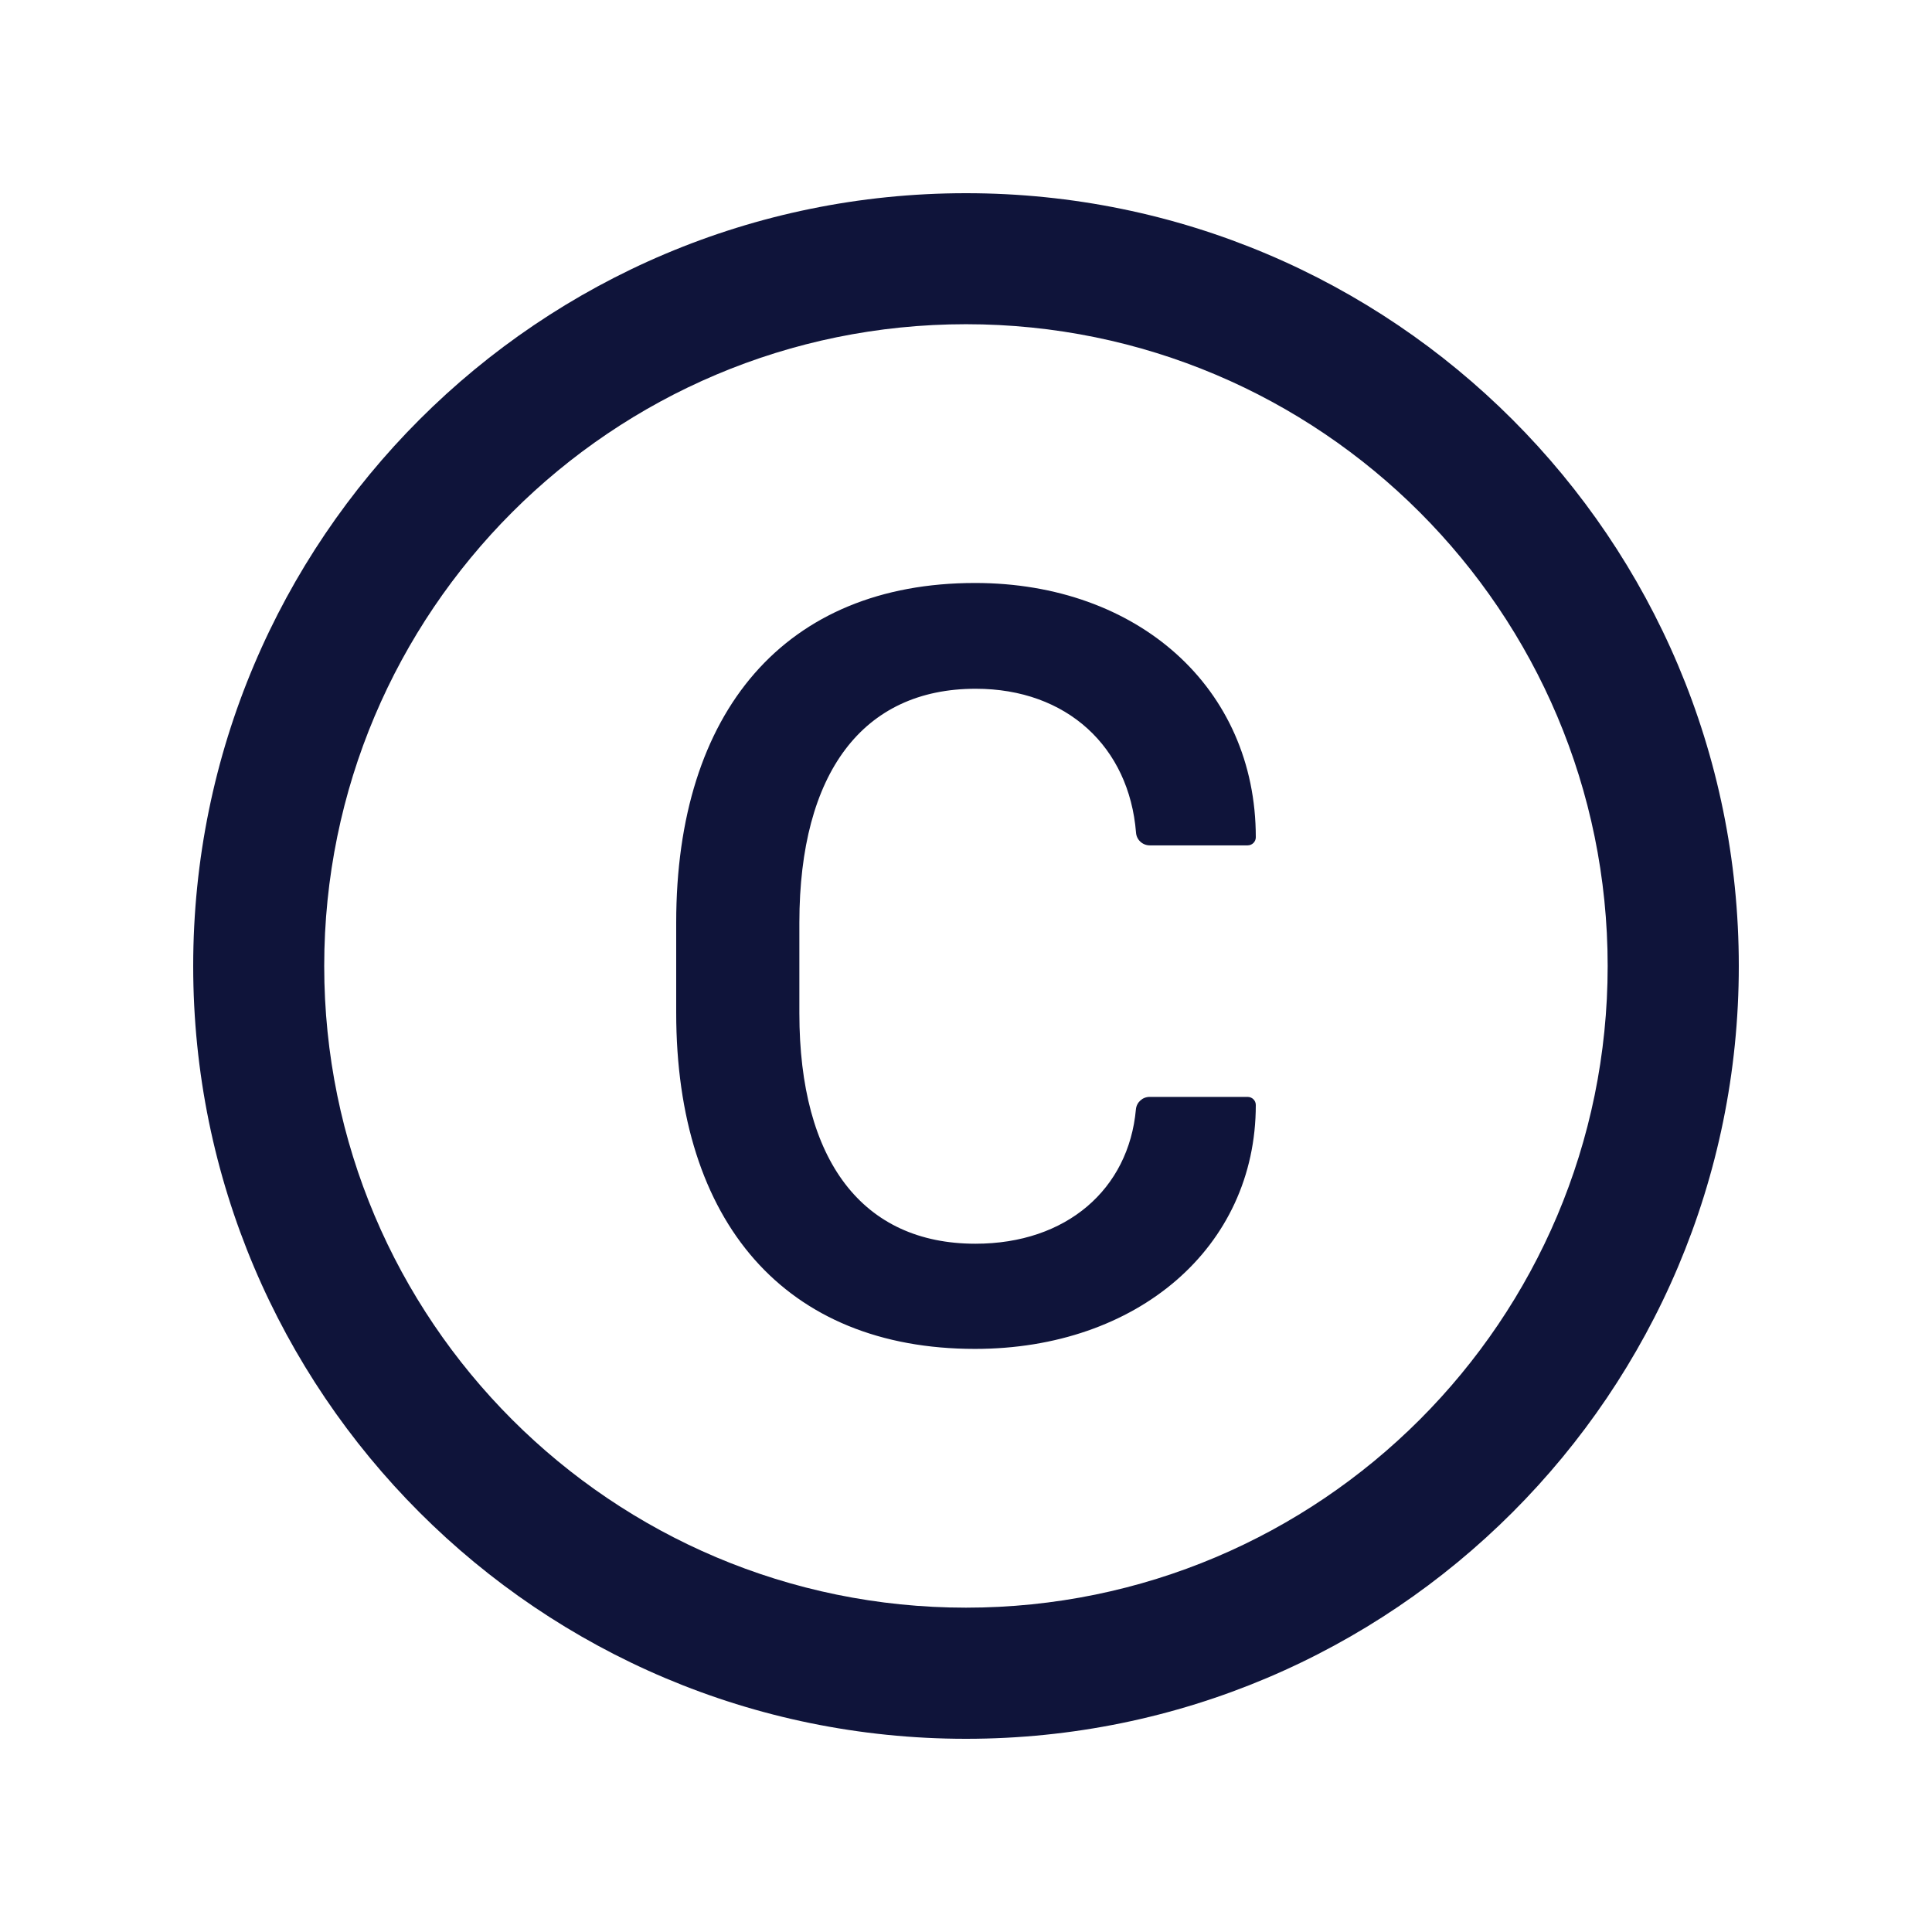 <svg width="16" height="16" viewBox="0 0 16 16" fill="none" xmlns="http://www.w3.org/2000/svg">
<path d="M8 1.6C4.465 1.6 1.6 4.465 1.6 8C1.6 11.534 4.465 14.4 8 14.4C11.534 14.4 14.4 11.534 14.4 8C14.4 4.465 11.534 1.6 8 1.6ZM8 13.314C5.065 13.314 2.685 10.934 2.685 8C2.685 5.065 5.065 2.685 8 2.685C10.934 2.685 13.314 5.065 13.314 8C13.314 10.934 10.934 13.314 8 13.314ZM8.08 5.704C8.837 5.704 9.351 6.187 9.408 6.895C9.412 6.955 9.462 7.001 9.522 7.001H10.332C10.37 7.001 10.4 6.971 10.4 6.934C10.4 5.695 9.422 4.828 8.075 4.828C6.505 4.828 5.6 5.888 5.6 7.64V8.387C5.6 10.125 6.505 11.171 8.075 11.171C9.418 11.171 10.4 10.331 10.4 9.151C10.4 9.114 10.37 9.084 10.332 9.084H9.521C9.461 9.084 9.412 9.13 9.407 9.188C9.347 9.847 8.834 10.3 8.078 10.3C7.145 10.3 6.62 9.615 6.62 8.391V7.64C6.621 6.397 7.148 5.704 8.08 5.704Z" fill="#0F143A"/>
</svg>
